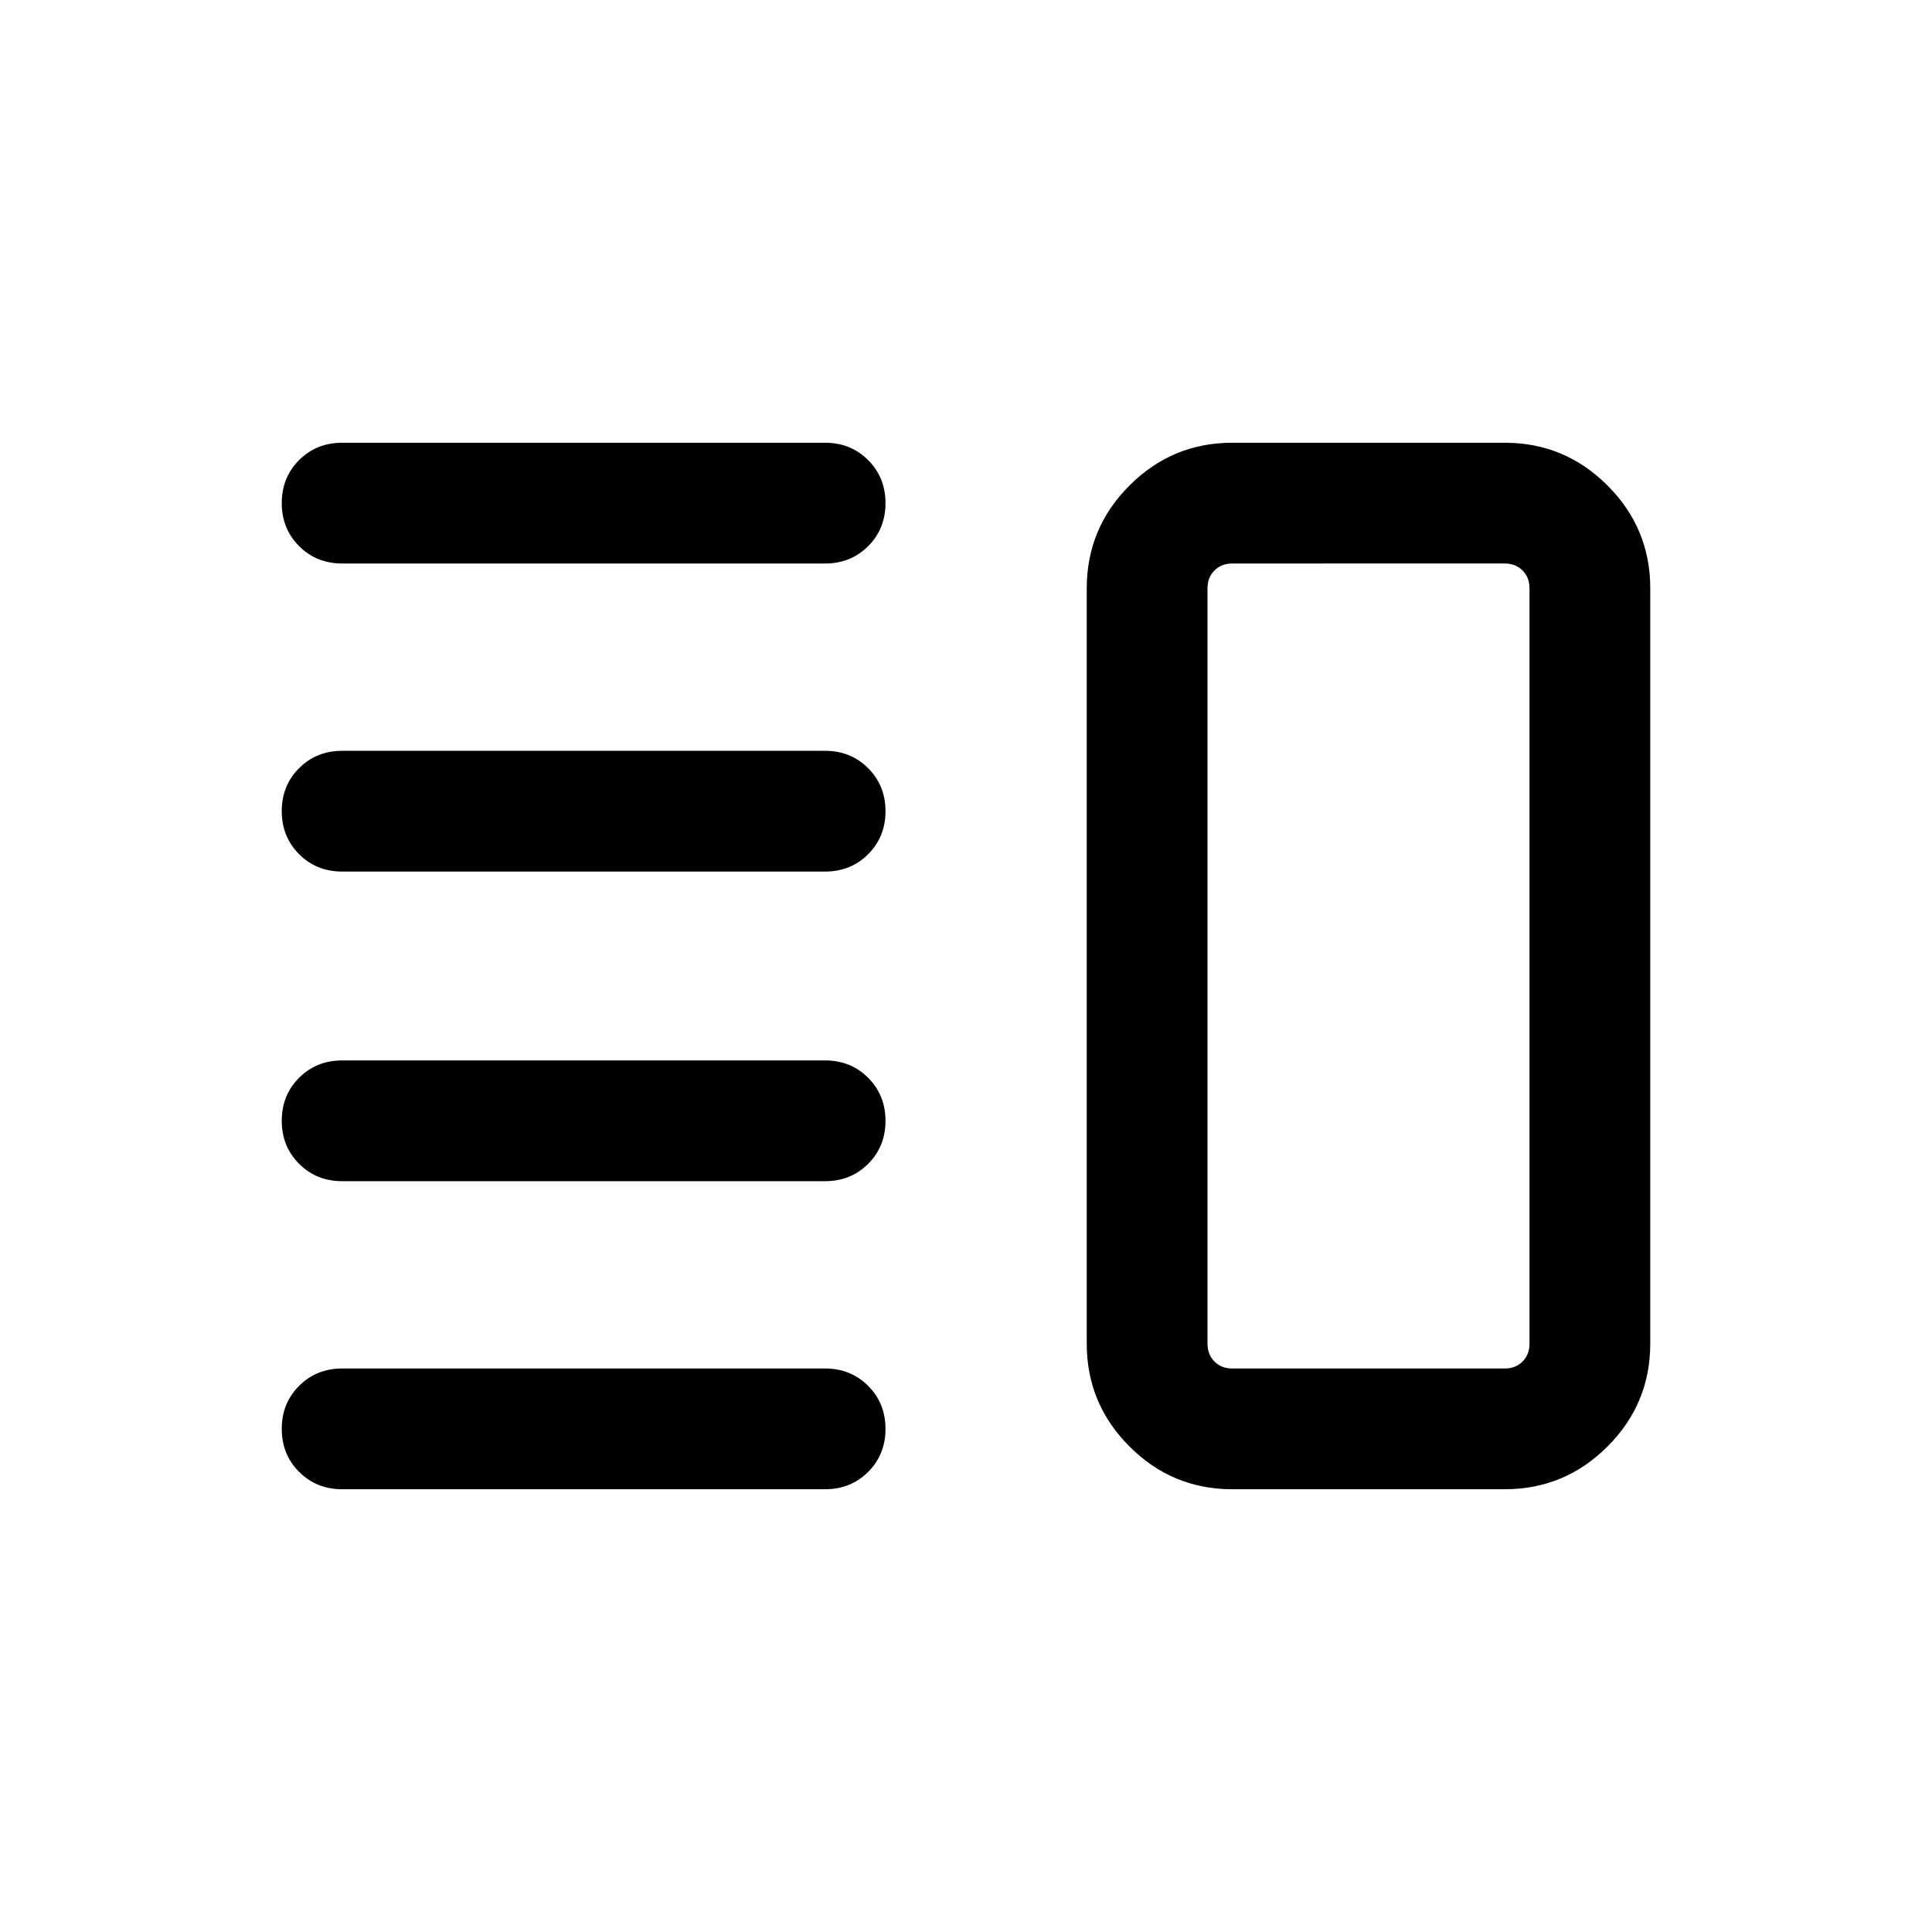 <svg xmlns="http://www.w3.org/2000/svg" height="24" viewBox="0 -960 960 960" width="24"><path d="M170.001-373.078q-12.75 0-21.375-8.629-8.625-8.628-8.625-21.384 0-12.755 8.625-21.37t21.375-8.615h240q12.749 0 21.374 8.628Q440-415.819 440-403.064q0 12.756-8.625 21.371-8.625 8.615-21.374 8.615h-240Zm0 153.077q-12.75 0-21.375-8.629t-8.625-21.384q0-12.756 8.625-21.371Q157.251-280 170.001-280h240q12.749 0 21.374 8.629Q440-262.743 440-249.987q0 12.755-8.625 21.37-8.625 8.616-21.374 8.616h-240Zm0-306.923q-12.75 0-21.375-8.628-8.625-8.629-8.625-21.384 0-12.756 8.625-21.371 8.625-8.615 21.375-8.615h240q12.749 0 21.374 8.629Q440-569.665 440-556.909q0 12.755-8.625 21.37t-21.374 8.615h-240Zm0-153.076q-12.75 0-21.375-8.629-8.625-8.628-8.625-21.384 0-12.755 8.625-21.37 8.625-8.616 21.375-8.616h240q12.749 0 21.374 8.629Q440-722.741 440-709.986q0 12.756-8.625 21.371Q422.75-680 410.001-680h-240Zm442.308 459.999q-29.827 0-51.067-21.241-21.241-21.24-21.241-51.067v-375.382q0-29.827 21.241-51.067 21.24-21.241 51.067-21.241h135.382q29.827 0 51.067 21.241 21.241 21.24 21.241 51.067v375.382q0 29.827-21.241 51.067-21.24 21.241-51.067 21.241H612.309Zm0-59.999h135.382q5.385 0 8.847-3.462 3.462-3.462 3.462-8.847v-375.382q0-5.385-3.462-8.847-3.462-3.462-8.847-3.462H612.309q-5.385 0-8.847 3.462-3.462 3.462-3.462 8.847v375.382q0 5.385 3.462 8.847 3.462 3.462 8.847 3.462ZM680-480Z"/></svg>